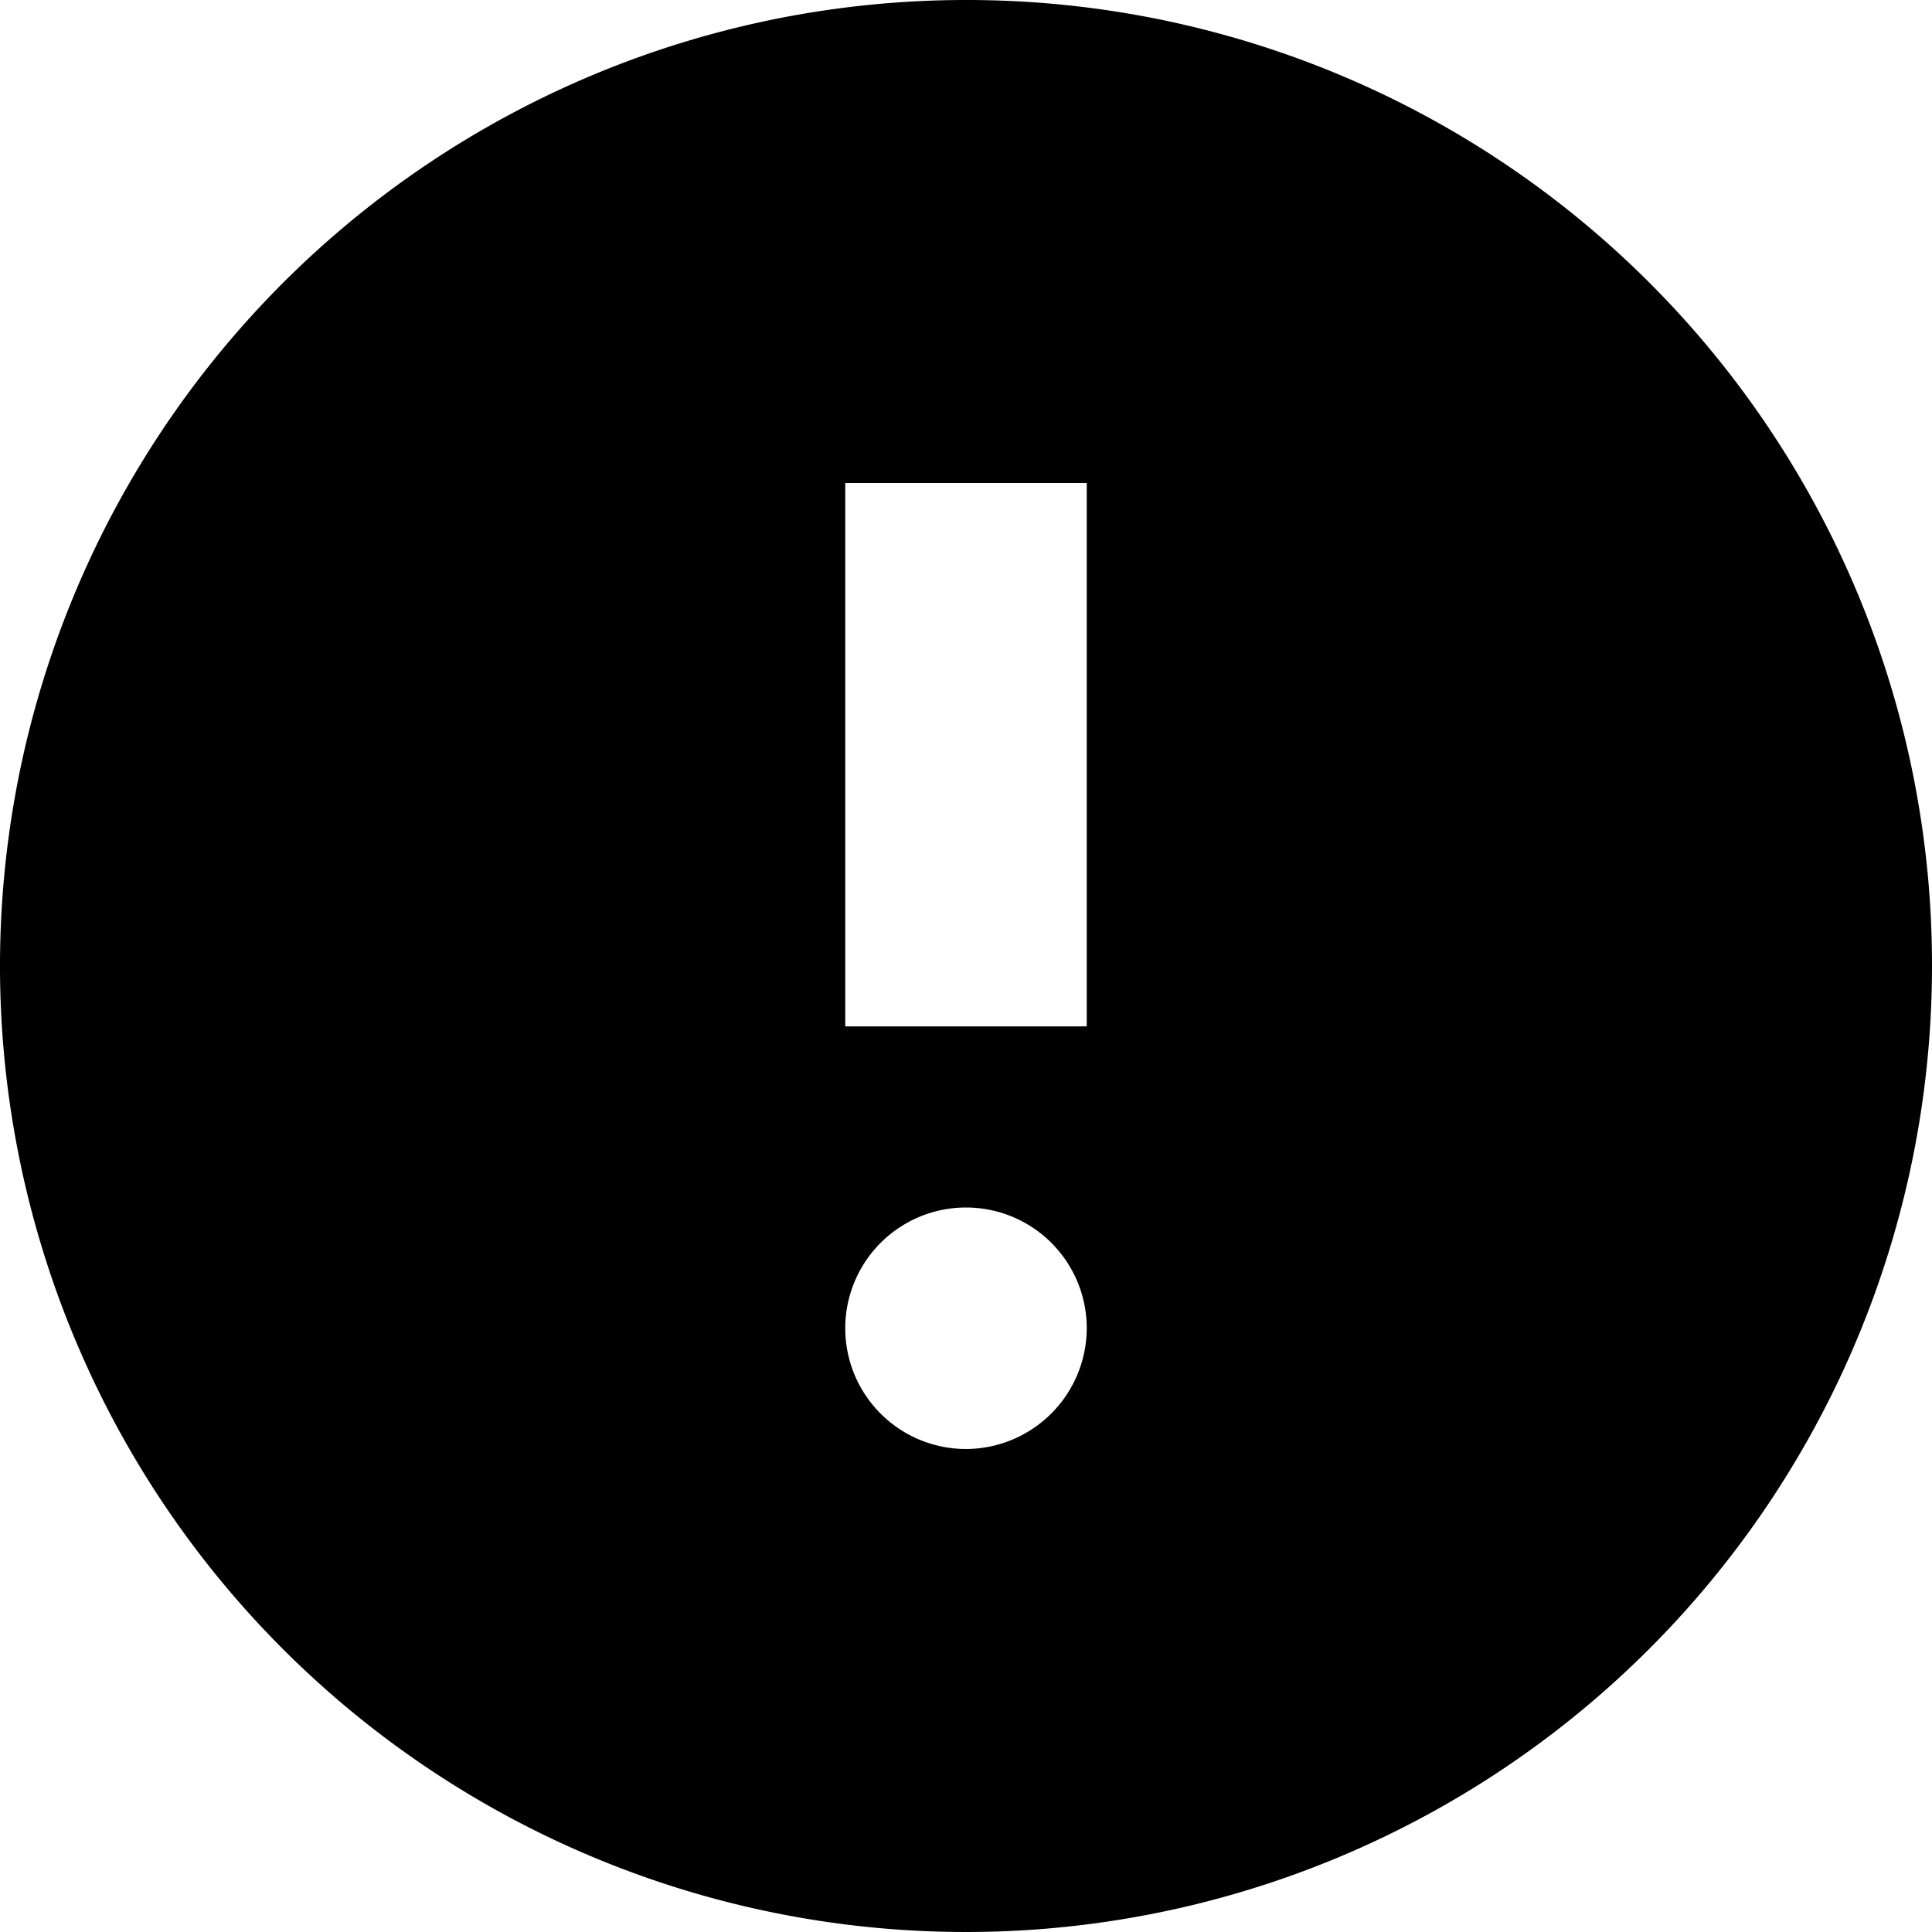 <svg xmlns="http://www.w3.org/2000/svg" width="64" height="64" viewBox="0 0 64 64">
  <g transform="translate(-18 -18)">
    <path
      d="M50,18A32,32,0,1,0,82,50,31.966,31.966,0,0,0,50,18Zm0,48a4,4,0,1,1,4-4A4.012,4.012,0,0,1,50,66Zm4-14H46V34h8Z" />
  </g>
</svg>